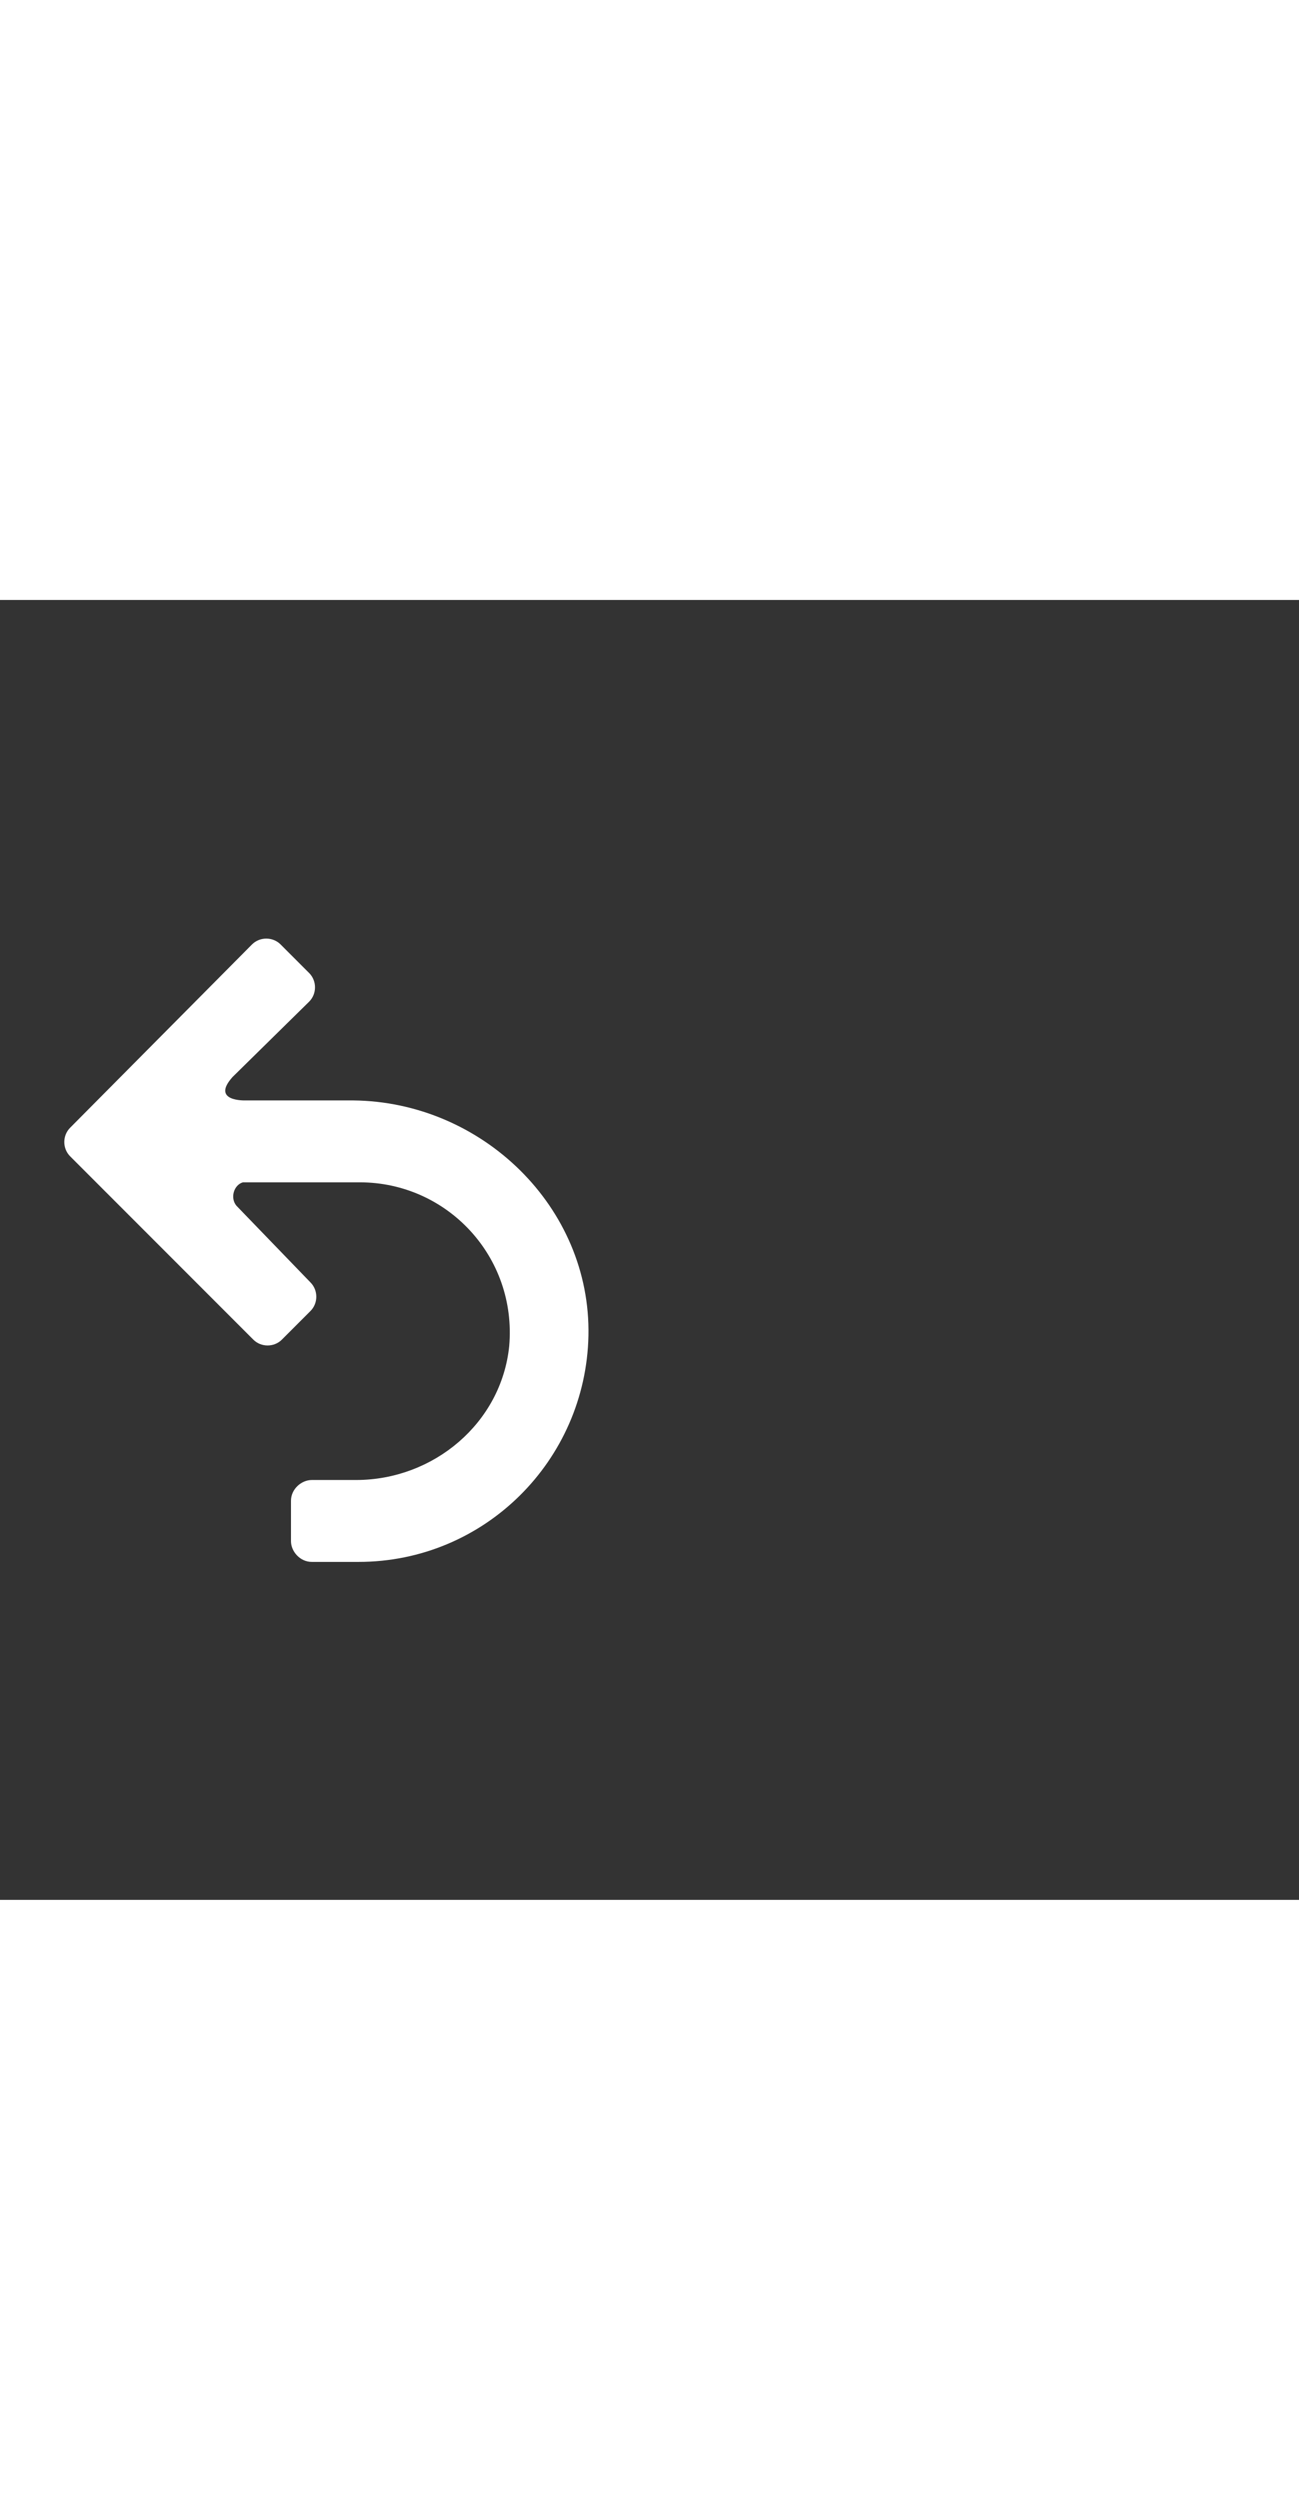<svg xmlns="http://www.w3.org/2000/svg" width="52" height="100" viewBox="0 -24 100 100" weight="100"><rect x="0" y="-24" width="100" height="100" fill="#333333" stroke="none"/><path fill="#fff" d="M18.2 22.6c-.5-.6-.2-1.6.5-1.8h9c6.7 0 12.1 5.7 11.5 12.6-.6 5.9-5.8 10.3-11.8 10.3H24c-.8 0-1.6.7-1.6 1.6v3.1c0 .8.7 1.6 1.6 1.6h3.6c9.7 0 17.5-7.8 17.7-17.4.2-9.9-8.2-18-18.1-18.1h-8.3s-2.7.1-1-1.8l5.9-5.8c.6-.6.6-1.6 0-2.2l-2.2-2.2c-.6-.6-1.6-.6-2.2 0l-14 14.1c-.6.6-.6 1.6 0 2.2l14.1 14.1c.6.6 1.6.6 2.2 0l2.2-2.2c.6-.6.6-1.6 0-2.2l-5.7-5.9z M0.392 0.392"/></svg>